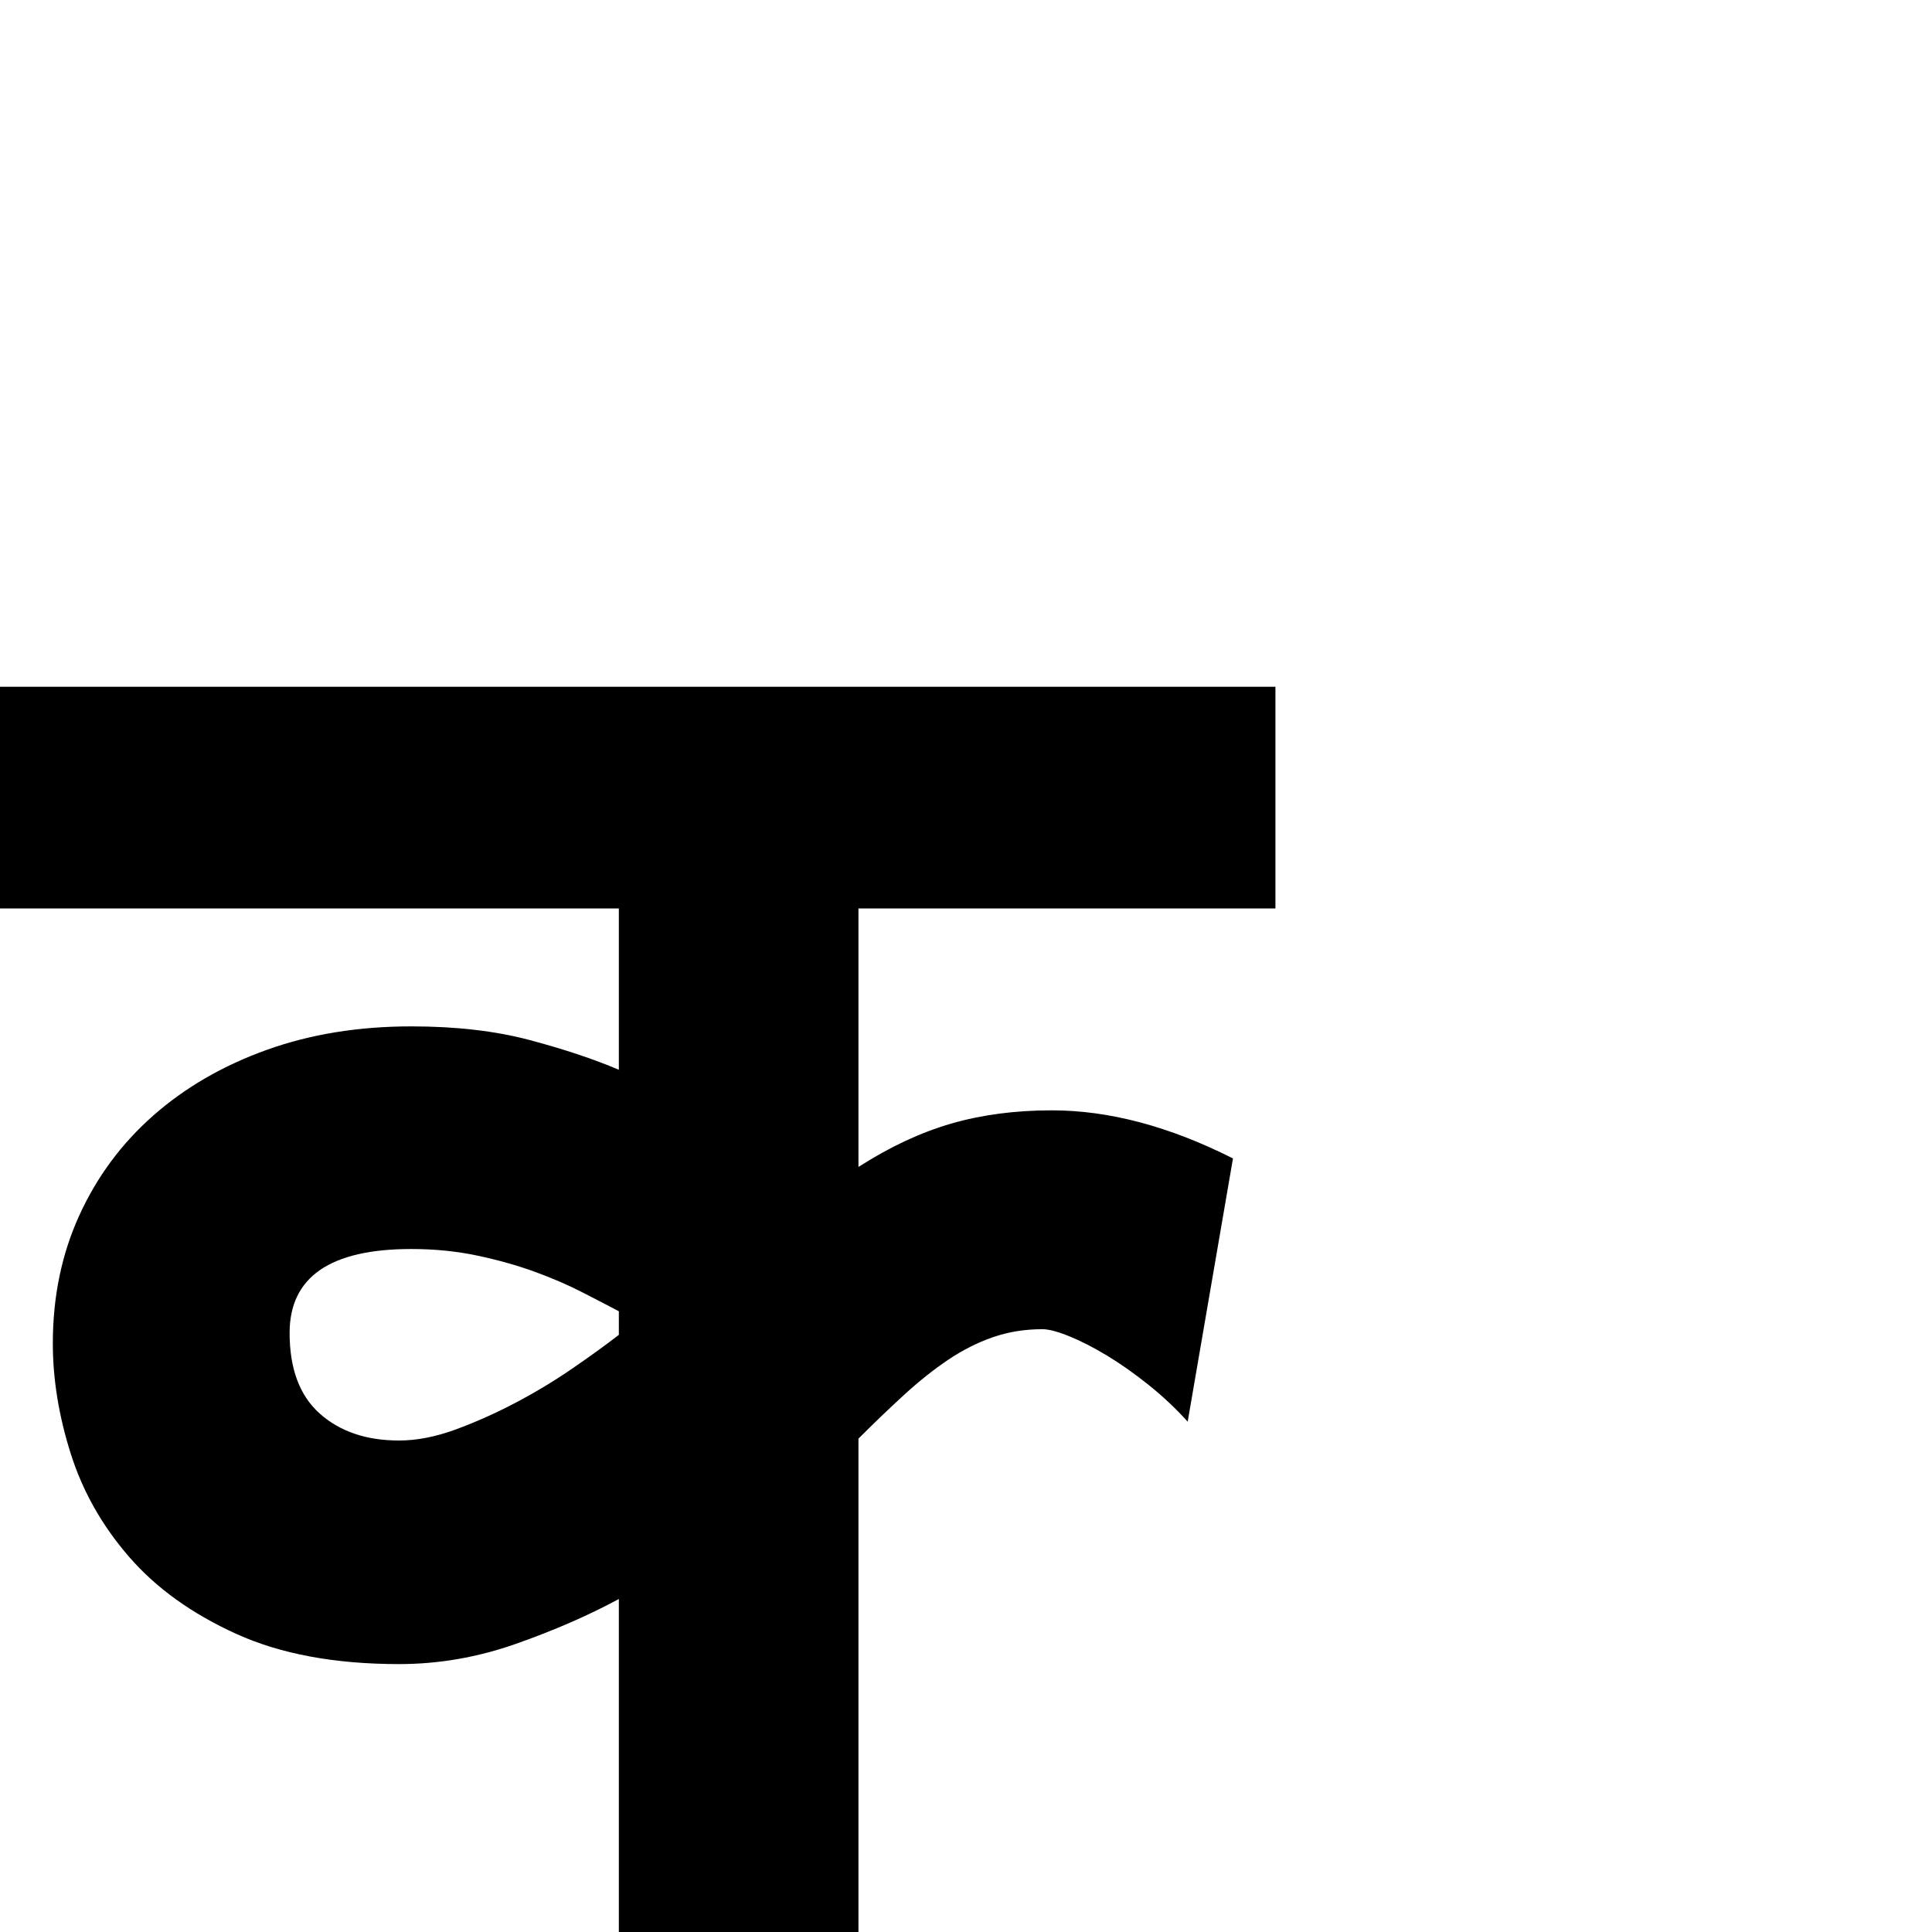 <?xml version="1.0" standalone="no"?>
<!DOCTYPE svg PUBLIC "-//W3C//DTD SVG 1.1//EN" "http://www.w3.org/Graphics/SVG/1.1/DTD/svg11.dtd" >
<svg viewBox="0 -410 2048 2048">
  <g transform="matrix(1 0 0 -1 0 1638)">
   <path fill="currentColor"
d="M1352 1320v-235h-442v-274q50 32 98.5 46t106.5 14q91 0 192 -51l-48 -279q-19 21 -41.5 39t-44 31t-40 20.5t-28.5 7.5q-28 0 -52.5 -8.5t-47.5 -24t-46.5 -37t-48.5 -46.5v-523h-254v353q-48 -26 -109 -47.5t-124 -21.5q-102 0 -172.5 32t-113.5 81.5t-62 109.5
t-19 117q0 74 28 135.5t78.5 106t120 69.5t153.5 25q71 0 125.5 -14.5t94.5 -31.5v171h-656v235h1352zM656 658q-17 9 -39.5 20.5t-50 21.5t-60.5 17t-70 7q-129 0 -129 -89q0 -57 32 -85.5t84 -28.5q28 0 59.5 11.5t63 28t60 36t50.5 36.5v25z" />
  </g>

</svg>
